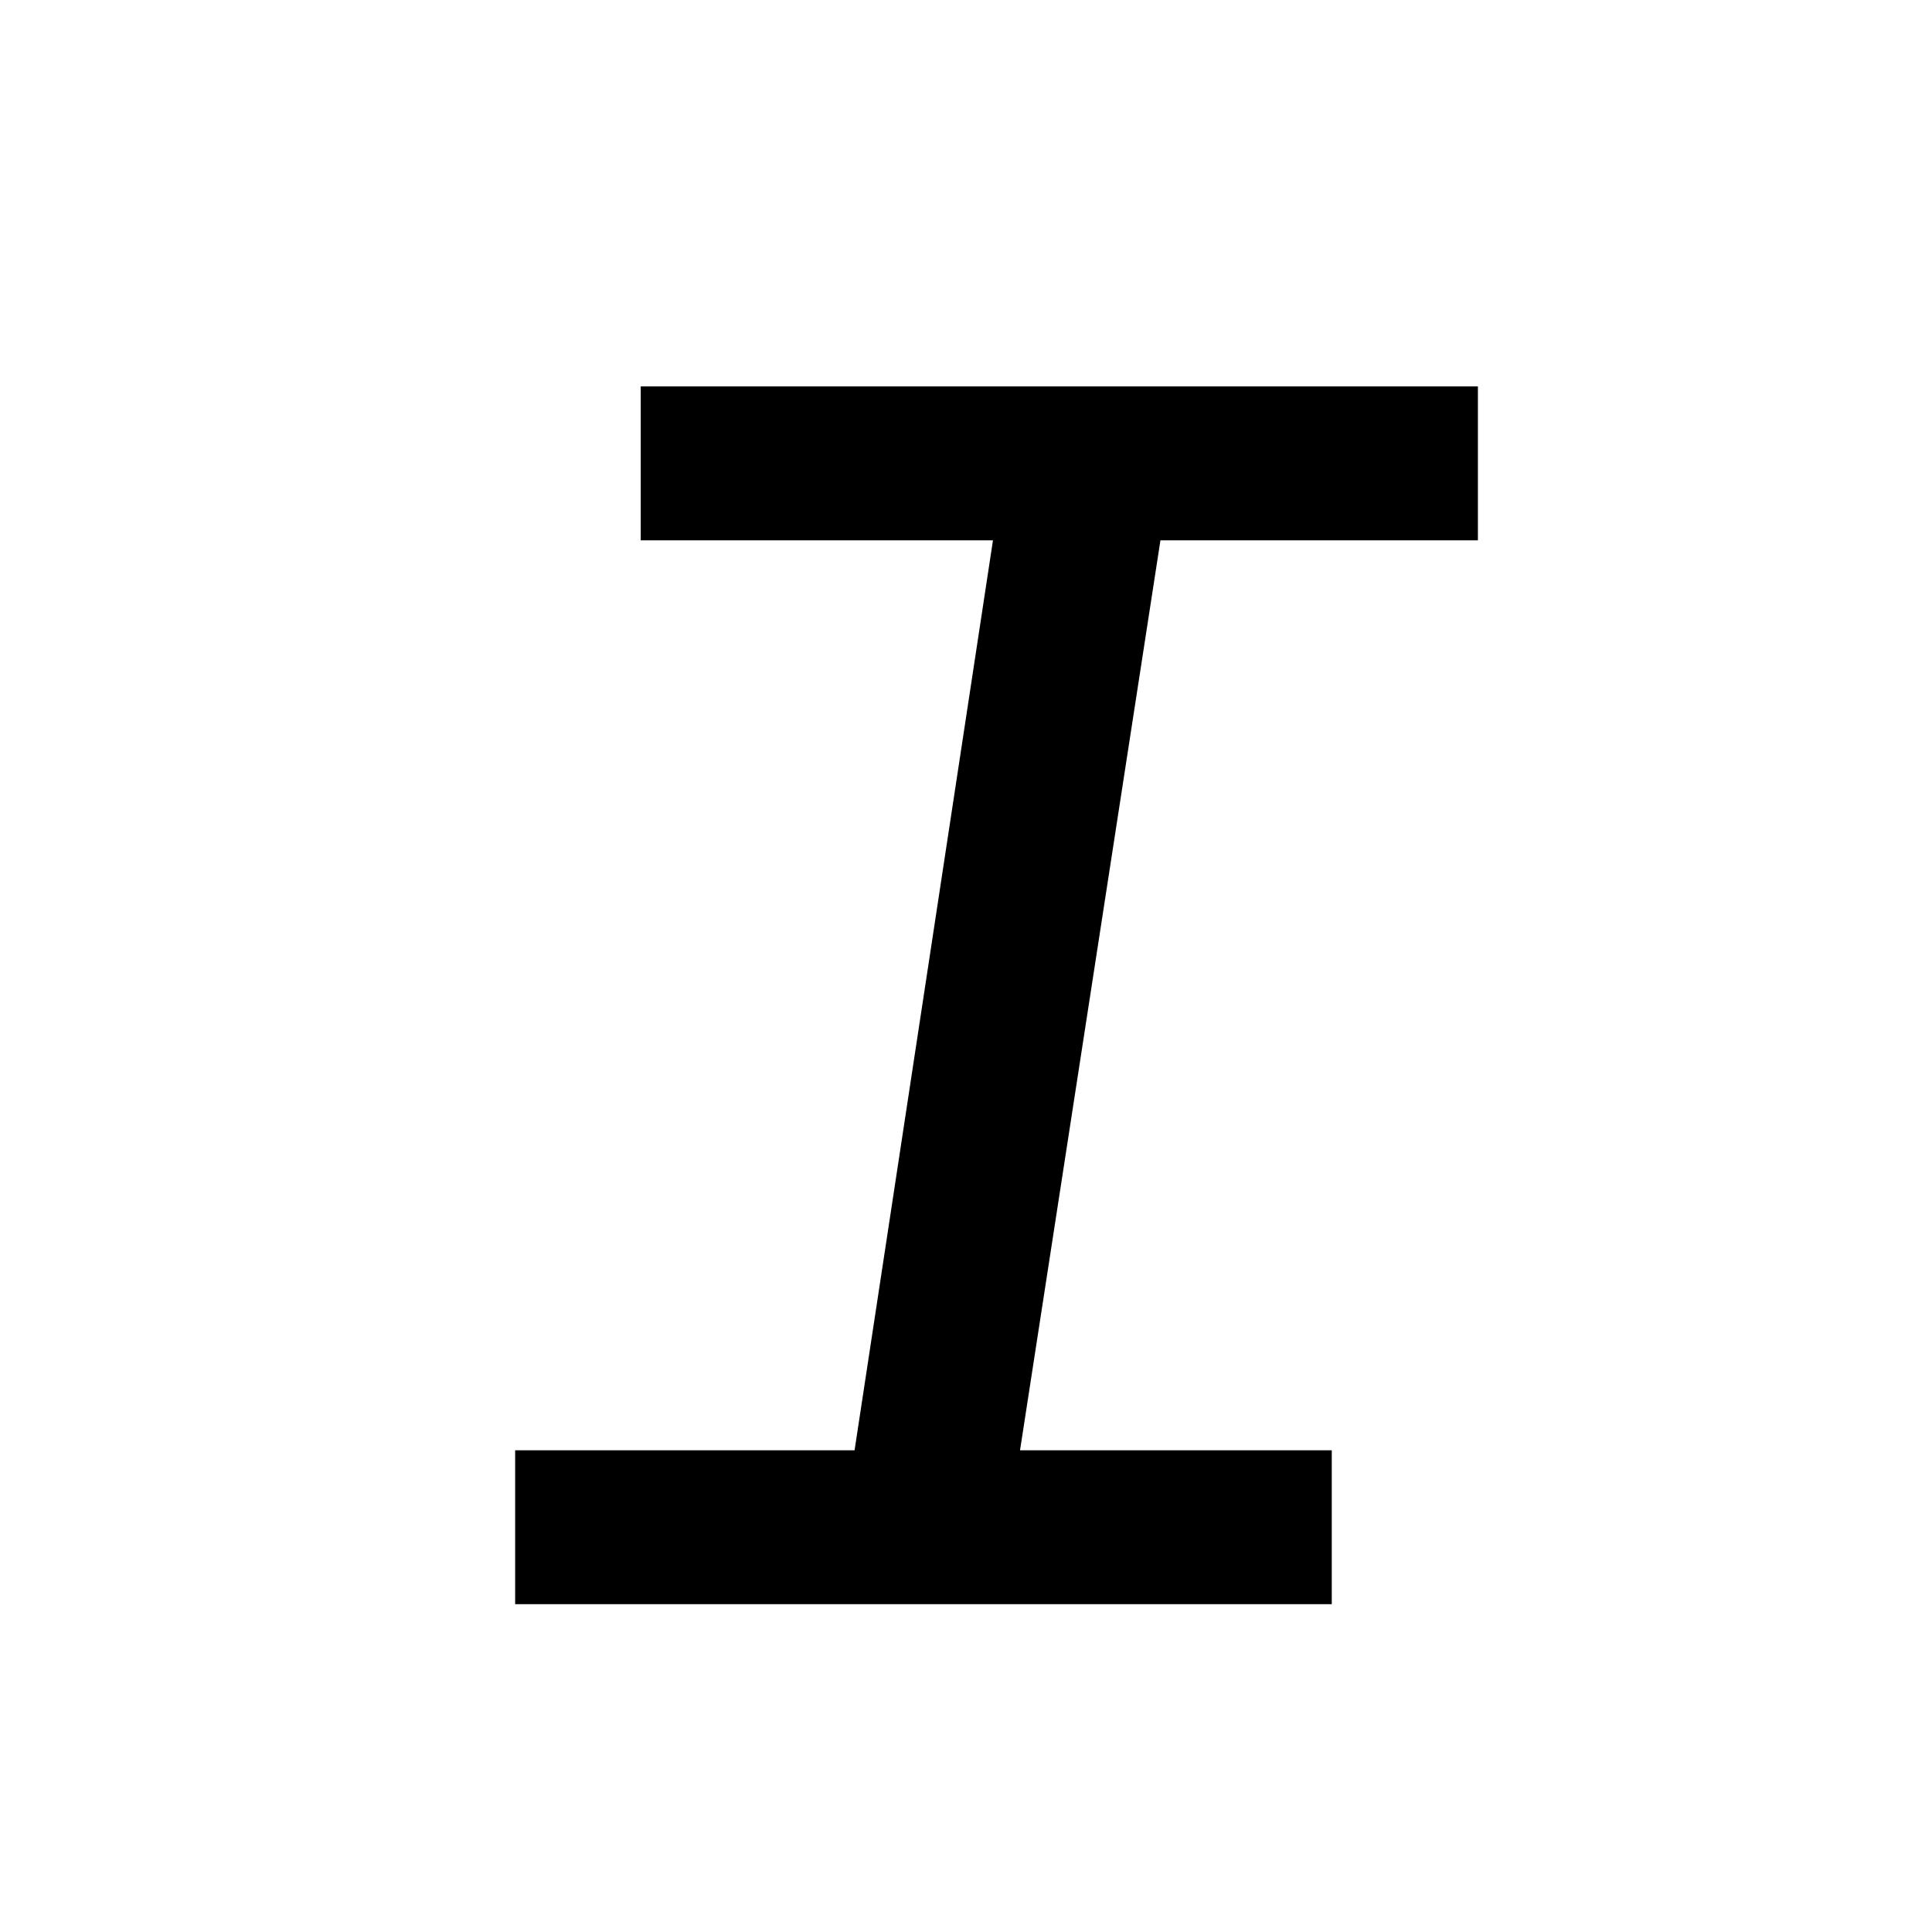 <svg width="25" height="25" viewBox="0 0 25 25" xmlns="http://www.w3.org/2000/svg">
<path fill-rule="evenodd" clip-rule="evenodd" d="M8.291 5V6.992H12.849L11.058 18.767H6.666V20.758H17.233V18.767H13.199L15.016 6.992H19.124V5H8.291Z"/>
</svg>
